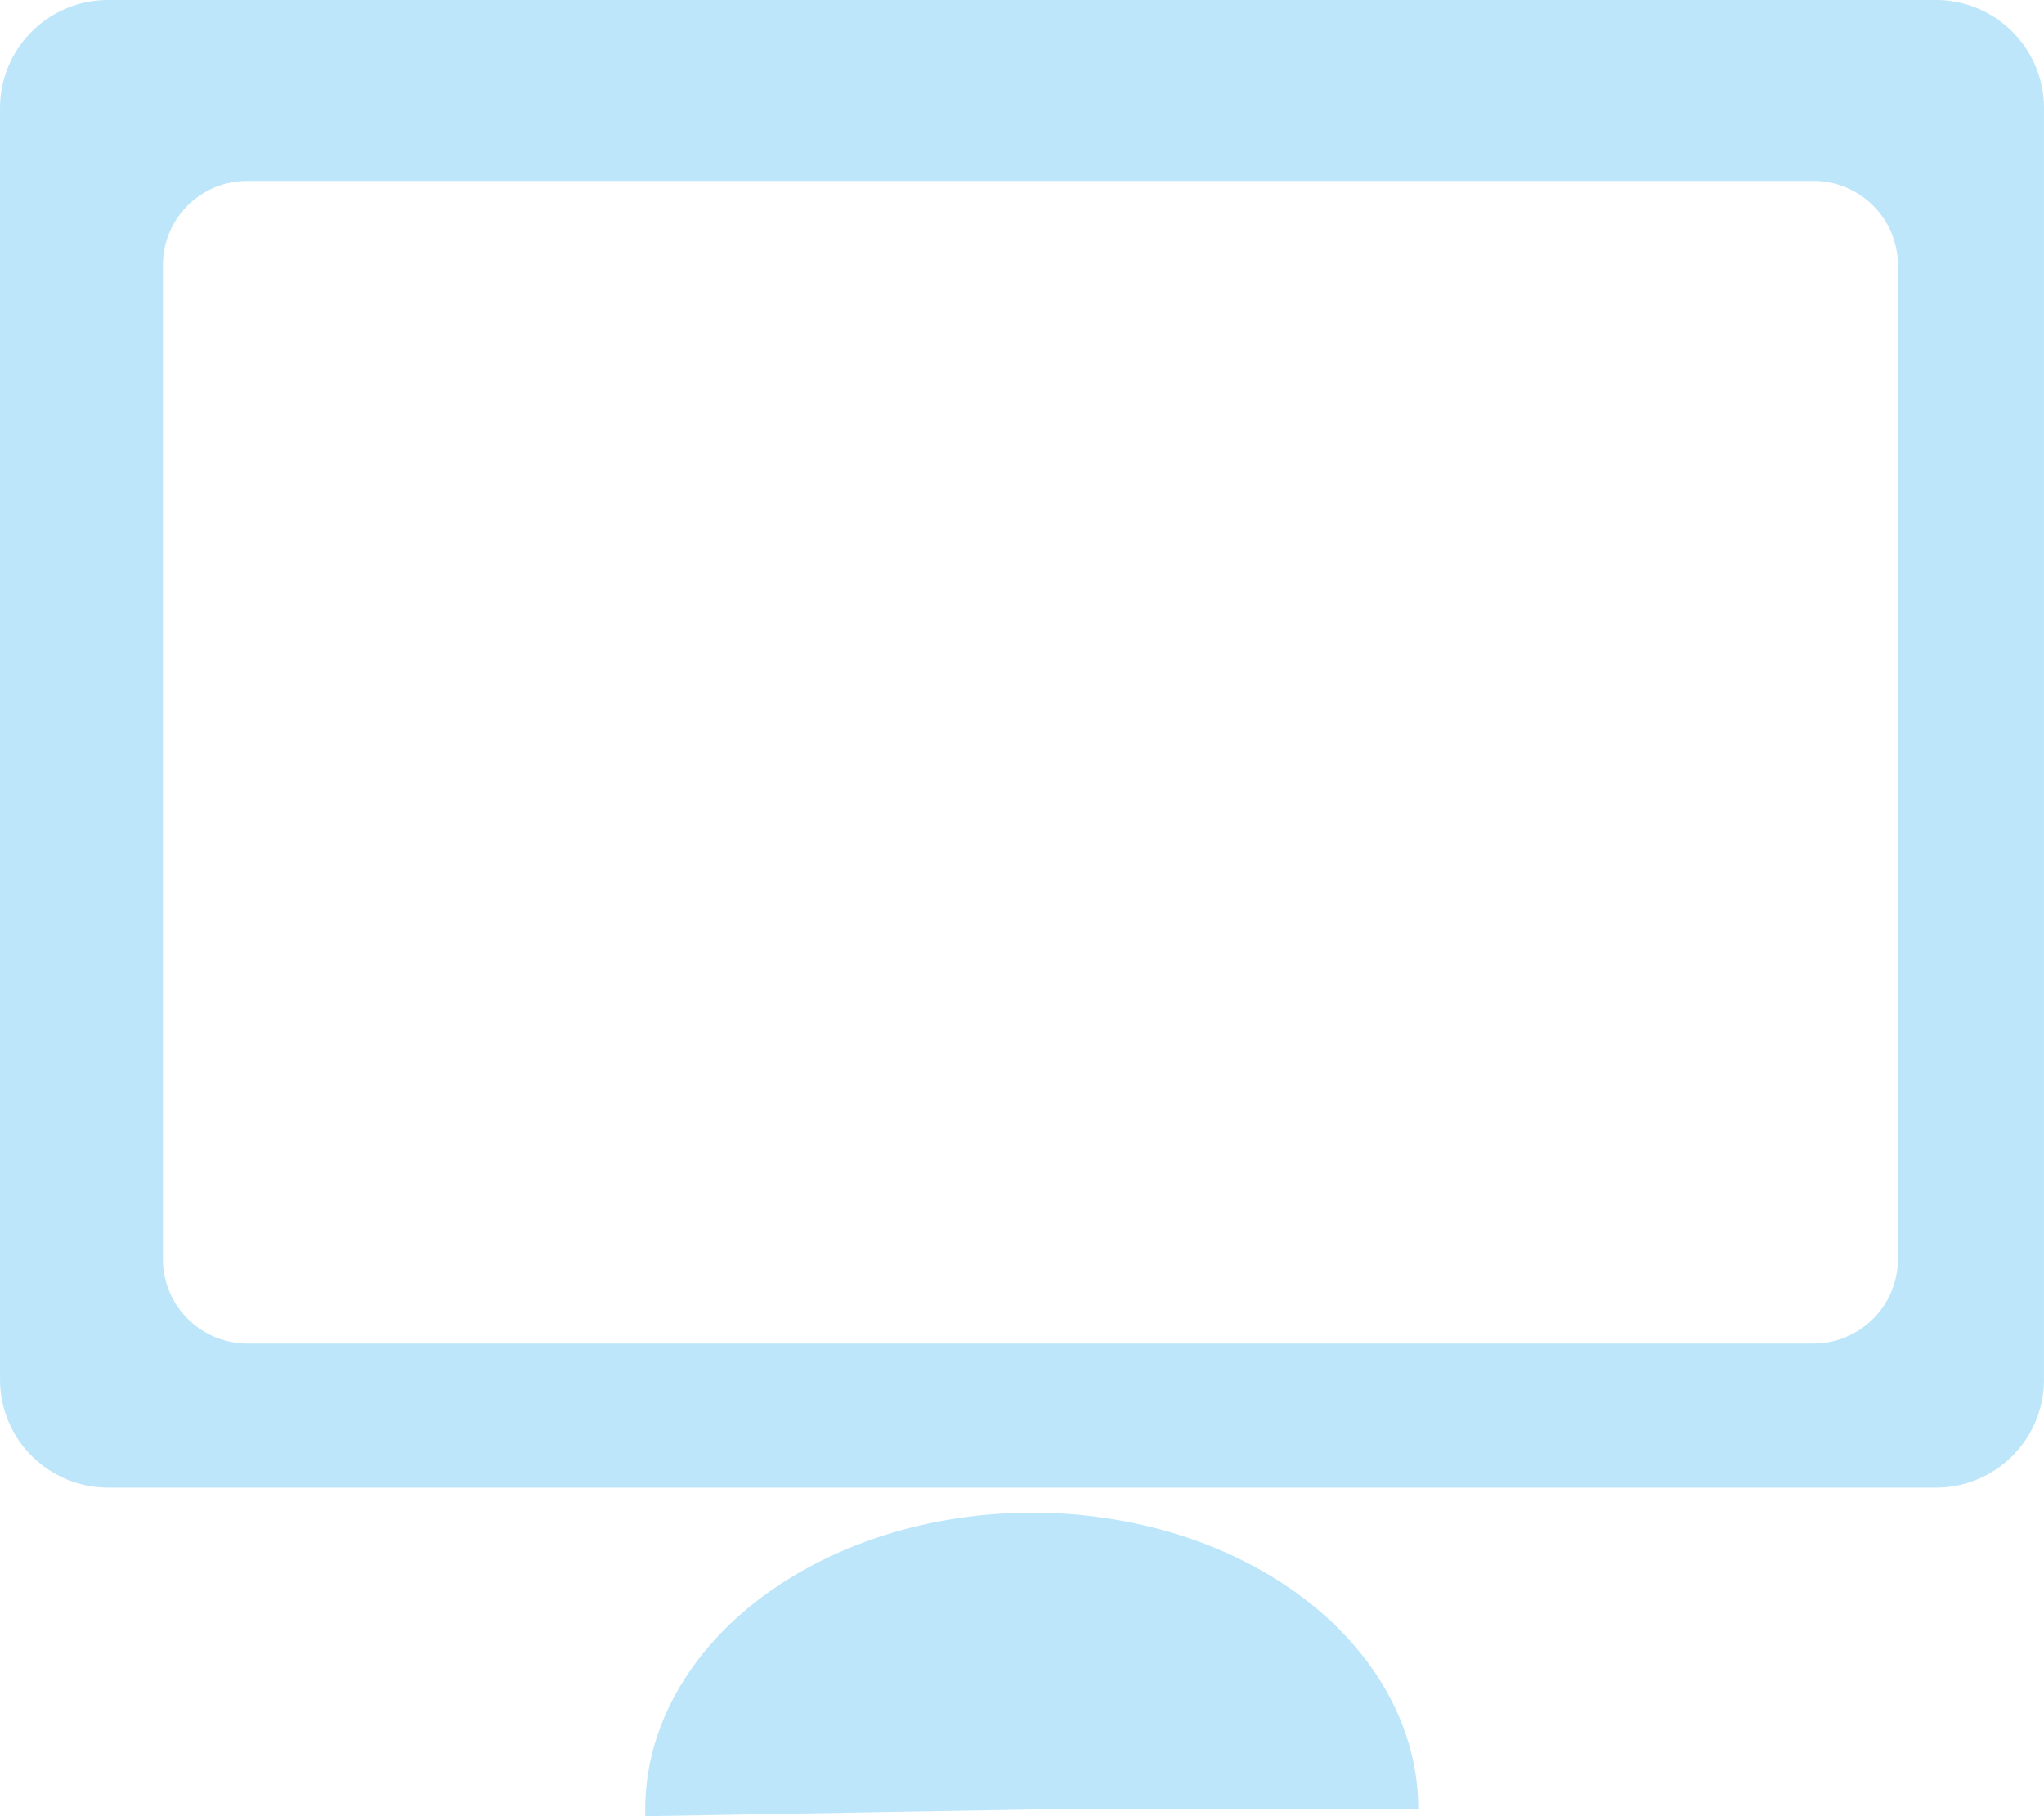 <?xml version="1.0" encoding="UTF-8" standalone="no"?>
<svg
   width="19.729"
   height="17.529"
   viewBox="0 0 5.22 4.638"
   version="1.1"
   id="svg4"
   sodipodi:docname="video-display-symbolic.svg"
   inkscape:version="0.92.4 (5da689c313, 2019-01-14)"
   xmlns:inkscape="http://www.inkscape.org/namespaces/inkscape"
   xmlns:sodipodi="http://sodipodi.sourceforge.net/DTD/sodipodi-0.dtd"
   xmlns="http://www.w3.org/2000/svg"
   xmlns:svg="http://www.w3.org/2000/svg"
   xmlns:rdf="http://www.w3.org/1999/02/22-rdf-syntax-ns#"
   xmlns:cc="http://creativecommons.org/ns#"
   xmlns:dc="http://purl.org/dc/elements/1.1/">
  <defs
     id="defs8" />
  <sodipodi:namedview
     pagecolor="#ffffff"
     bordercolor="#666666"
     borderopacity="1"
     objecttolerance="10"
     gridtolerance="10"
     guidetolerance="10"
     inkscape:pageopacity="0"
     inkscape:pageshadow="2"
     inkscape:window-width="640"
     inkscape:window-height="480"
     id="namedview6"
     showgrid="false"
     inkscape:zoom="9.8333333"
     inkscape:cx="10.220339"
     inkscape:cy="12"
     inkscape:window-x="0"
     inkscape:window-y="25"
     inkscape:window-maximized="0"
     inkscape:current-layer="svg4"
     inkscape:showpageshadow="0"
     inkscape:pagecheckerboard="0"
     inkscape:deskcolor="#d1d1d1" />
  <path
     d="M 0.277,1.7819405e-6 A 0.276,0.276 0 0 0 0,0.276 V 3.522 c 0,0.154 0.124,0.277 0.277,0.277 h 4.666 a 0.276,0.276 0 0 0 0.277,-0.277 V 0.276 A 0.276,0.276 0 0 0 4.943,1.7819405e-6 Z M 0.632,0.462 h 3.999 c 0.12,0 0.216,0.097 0.216,0.216 V 3.214 a 0.216,0.216 0 0 1 -0.216,0.217 H 0.632 a 0.216,0.216 0 0 1 -0.216,-0.217 V 0.678 c 0,-0.12 0.096,-0.216 0.216,-0.216 z m 2.99,4.159 a 0.987,0.757 0 0 0 -0.5,-0.66 0.987,0.757 0 0 0 -0.994,0.01 0.987,0.757 0 0 0 -0.48,0.667 l 0.987,-0.017 z"
     id="path2"
     inkscape:connector-curvature="0"
     style="fill:#bde6fb;fill-opacity:1" />
</svg>
